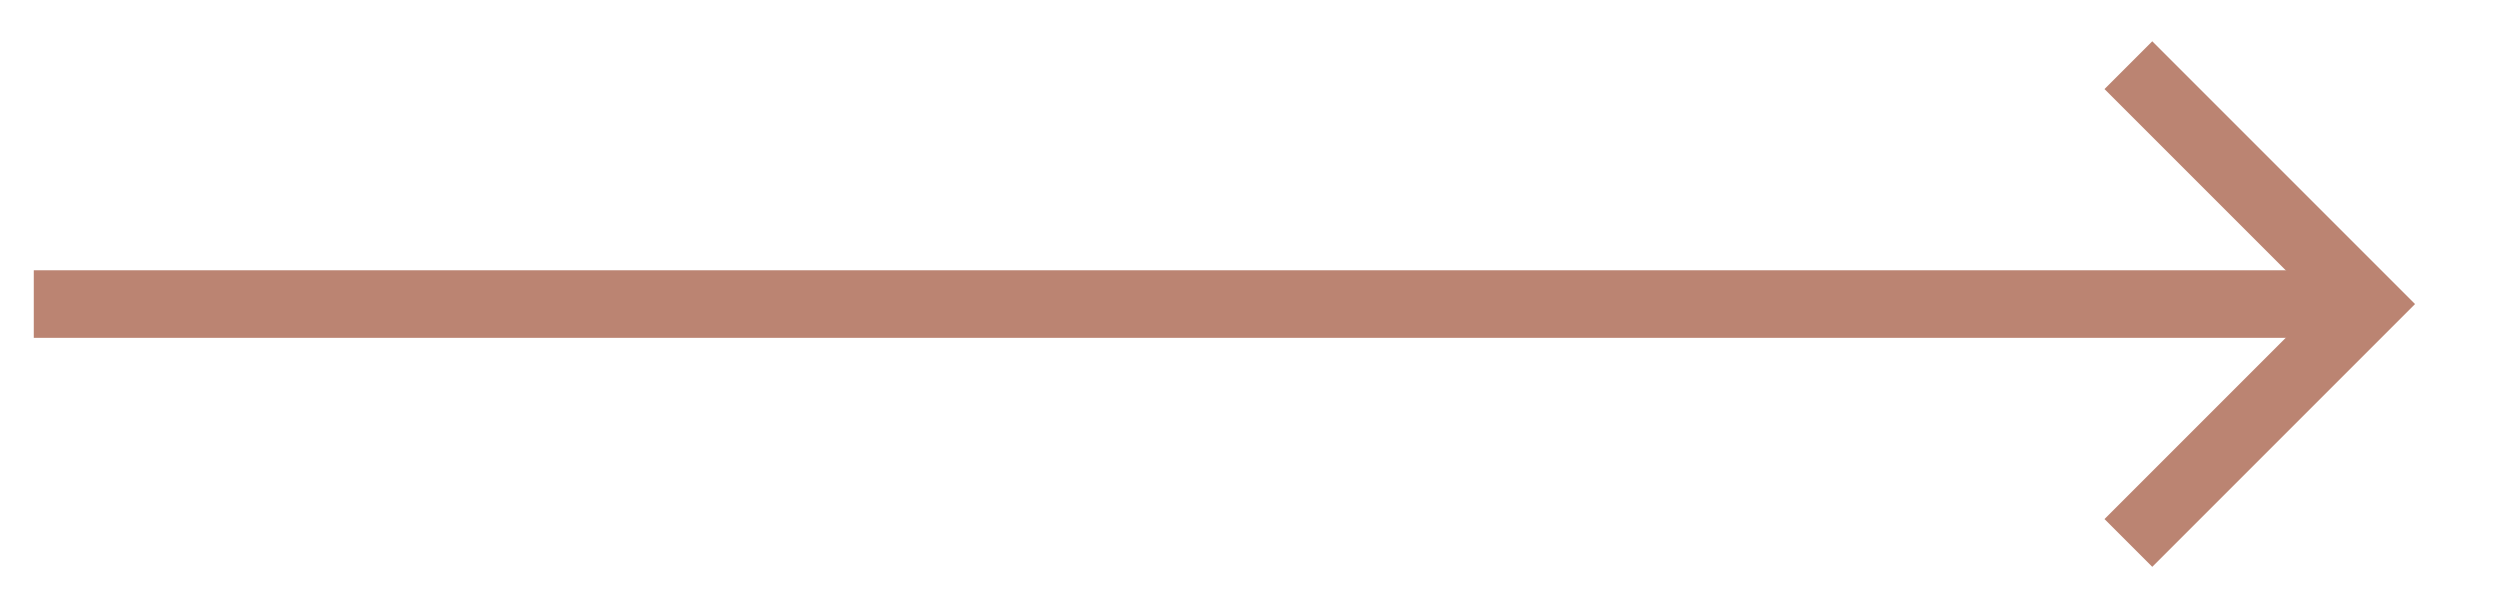 <?xml version="1.0" encoding="UTF-8"?>
<svg width="37px" height="9px" viewBox="0 0 37 9" version="1.1" xmlns="http://www.w3.org/2000/svg" xmlns:xlink="http://www.w3.org/1999/xlink">
    <title>icon-arrow-right</title>
    <g id="Welcome" stroke="none" stroke-width="1" fill="none" fill-rule="evenodd">
        <g id="Single-Pager" transform="translate(-335, -3983)" stroke="#BB8472">
            <g id="Group-17" transform="translate(202, 3974)">
                <g id="icon-arrow-right" transform="translate(133.5, 9)">
                    <line x1="0.5" y1="4.5" x2="34" y2="4.5" id="Line-3" stroke-linecap="square"></line>
                    <polyline id="Rectangle" transform="translate(31, 4.5) rotate(45) translate(-31, -4.5) " points="28.5 2 33.5 2 33.5 7"></polyline>
                </g>
            </g>
        </g>
    </g>
</svg>